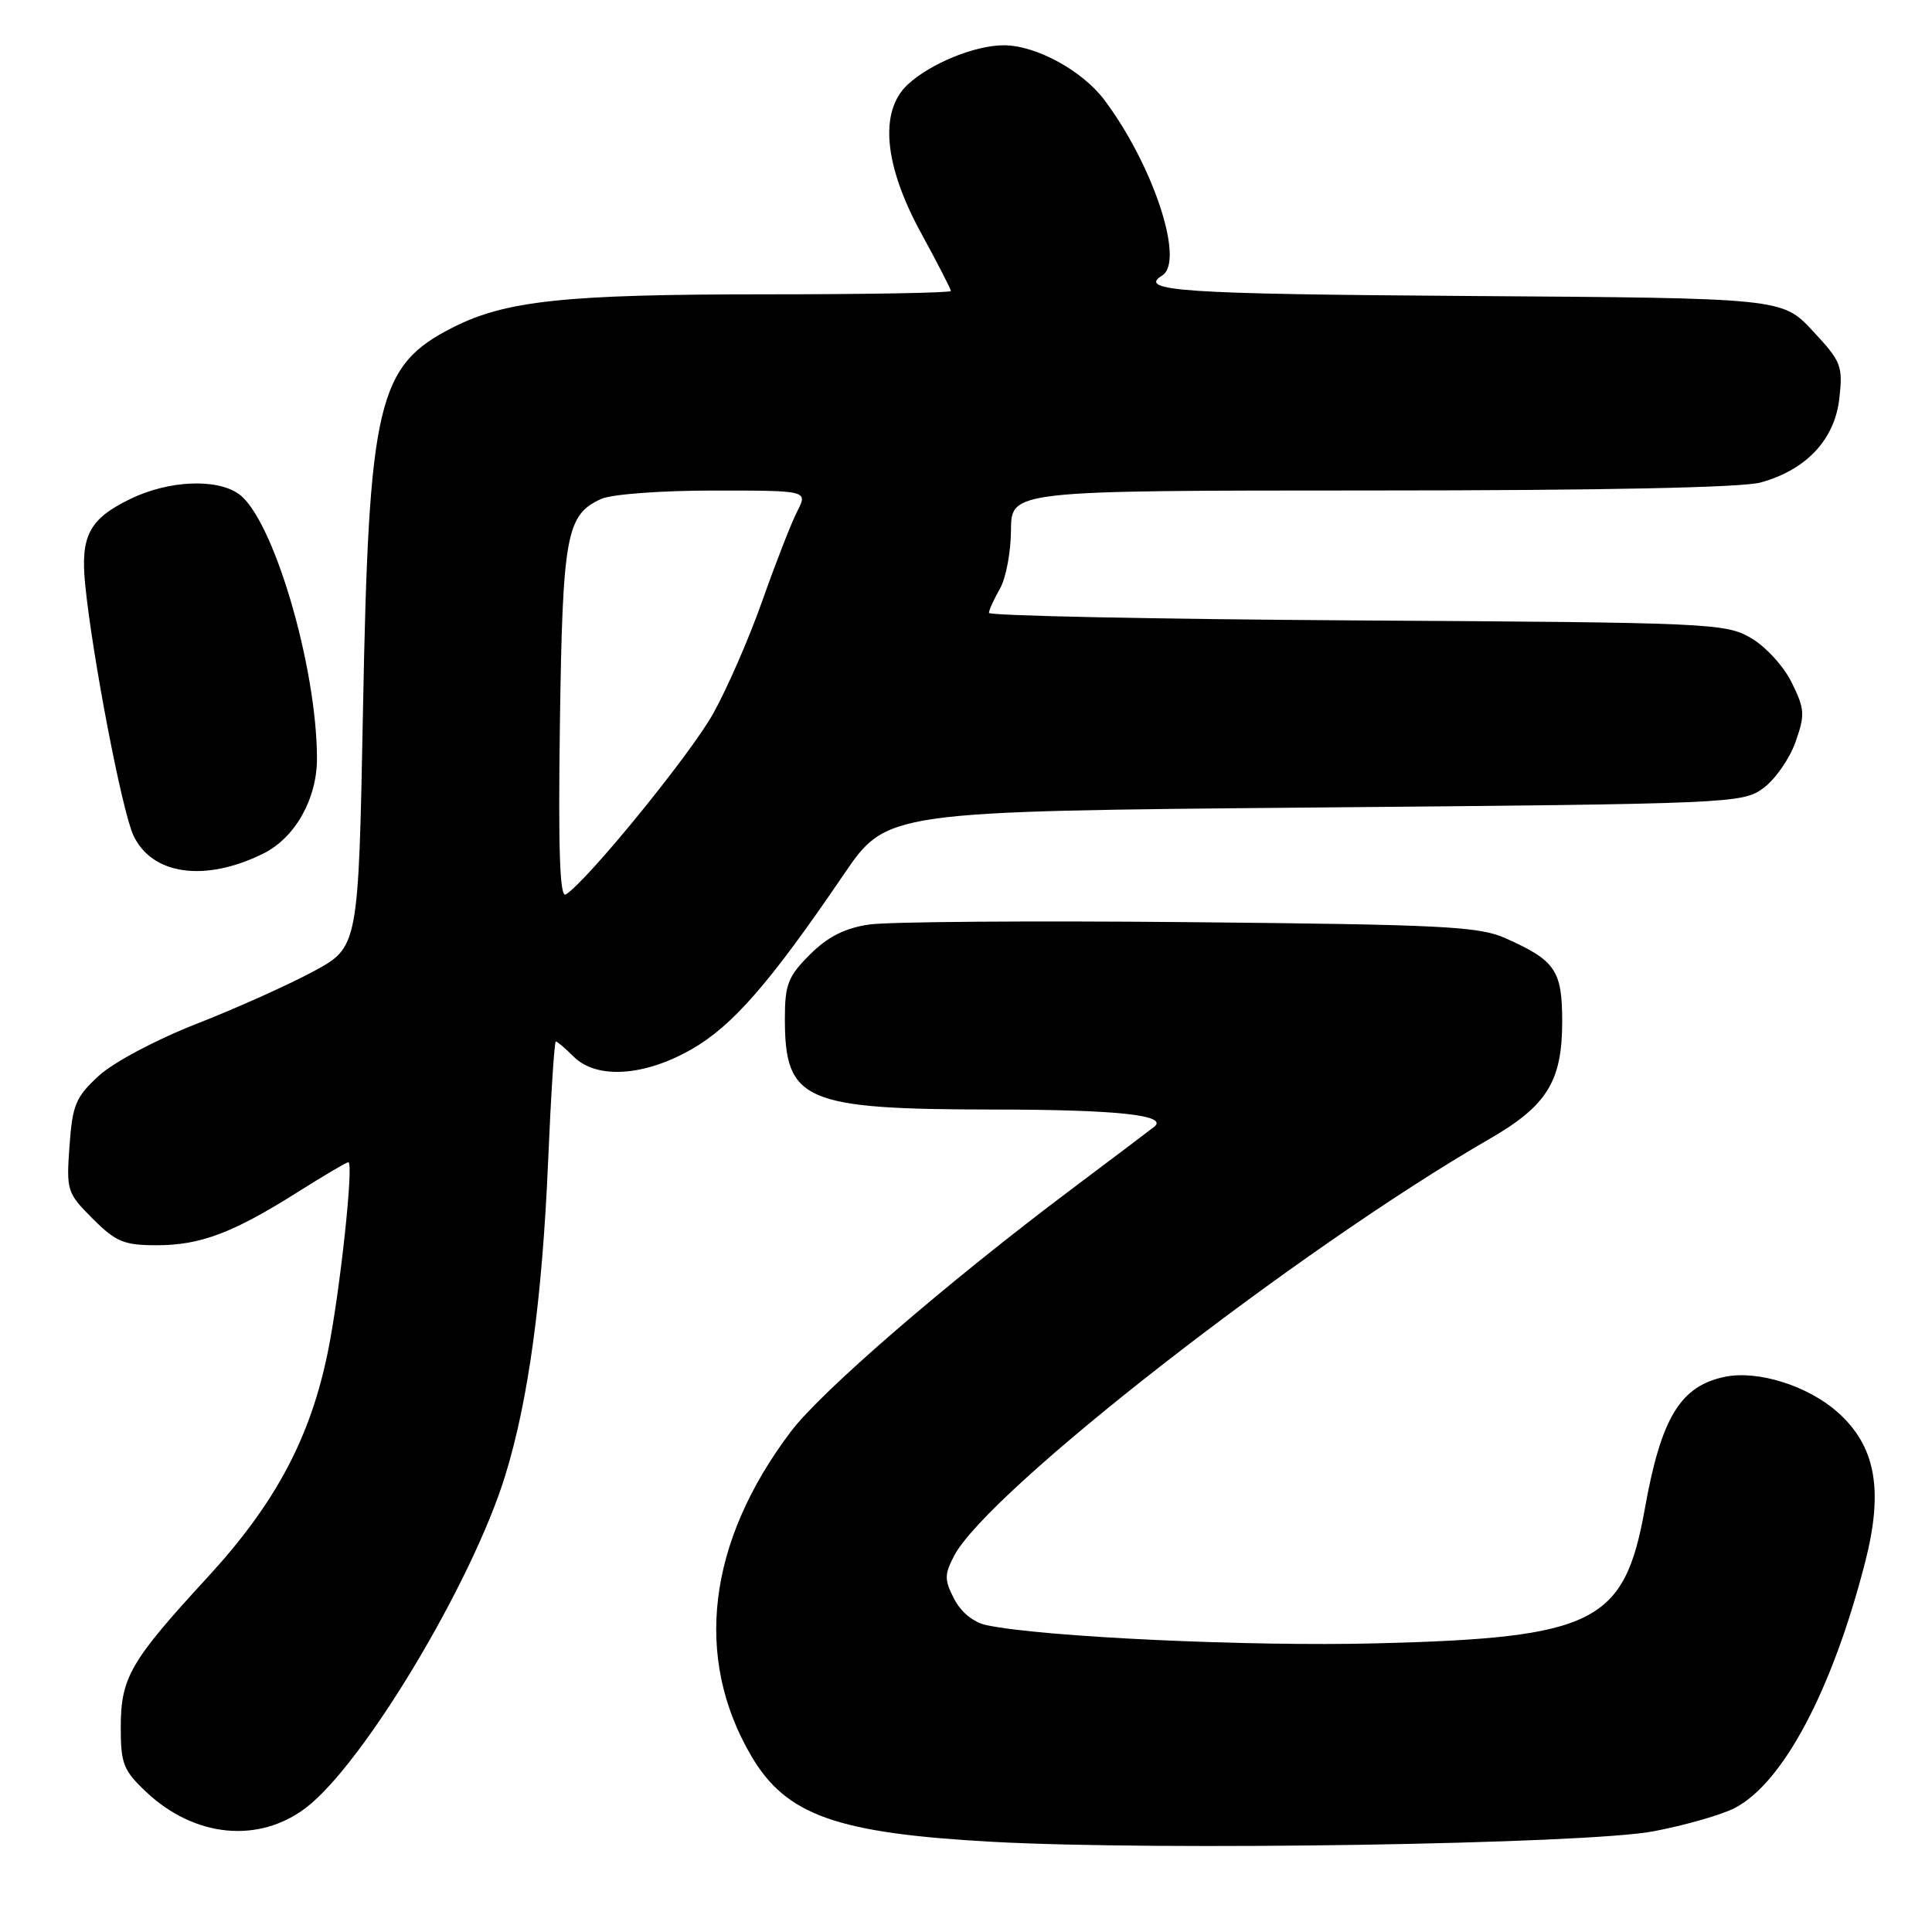<?xml version="1.0" encoding="UTF-8" standalone="no"?>
<!DOCTYPE svg PUBLIC "-//W3C//DTD SVG 1.1//EN" "http://www.w3.org/Graphics/SVG/1.1/DTD/svg11.dtd" >
<svg xmlns="http://www.w3.org/2000/svg" xmlns:xlink="http://www.w3.org/1999/xlink" version="1.1" viewBox="0 0 256 256">
 <g >
 <path fill="currentColor"
d=" M 219.08 242.66 C 223.25 241.87 228.10 240.48 229.85 239.58 C 236.26 236.26 242.77 224.01 247.14 207.00 C 249.61 197.37 248.53 191.55 243.42 187.06 C 239.49 183.61 232.95 181.56 228.63 182.42 C 222.67 183.62 220.11 187.81 217.94 199.96 C 215.24 215.04 211.31 217.02 182.50 217.75 C 165.50 218.19 138.15 216.91 130.71 215.34 C 129.01 214.98 127.34 213.63 126.44 211.88 C 125.13 209.36 125.13 208.65 126.40 206.20 C 130.84 197.61 171.98 165.56 197.39 150.90 C 204.98 146.52 206.99 143.28 207.00 135.40 C 207.00 128.58 206.12 127.27 199.46 124.31 C 195.95 122.75 191.15 122.51 157.56 122.19 C 136.69 121.99 117.59 122.13 115.12 122.51 C 111.92 122.99 109.67 124.13 107.31 126.49 C 104.42 129.38 104.00 130.45 104.00 134.97 C 104.00 145.91 106.49 146.99 131.72 147.02 C 147.91 147.03 154.80 147.76 152.97 149.28 C 152.71 149.50 147.78 153.22 142.00 157.56 C 125.40 170.03 108.83 184.34 104.77 189.72 C 93.75 204.33 91.89 219.60 99.54 232.66 C 104.16 240.54 110.82 242.91 131.50 244.05 C 153.59 245.26 210.12 244.36 219.08 242.66 Z  M 40.55 239.53 C 48.17 233.72 62.59 209.68 66.95 195.50 C 70.02 185.55 71.85 172.09 72.63 153.83 C 73.00 145.12 73.46 138.00 73.65 138.00 C 73.84 138.00 74.90 138.90 76.00 140.00 C 79.03 143.03 85.35 142.64 91.66 139.02 C 97.09 135.91 102.00 130.27 111.79 115.89 C 117.50 107.50 117.50 107.50 174.18 107.00 C 229.71 106.51 230.91 106.46 233.68 104.41 C 235.23 103.26 237.14 100.52 237.91 98.33 C 239.19 94.70 239.15 93.97 237.41 90.44 C 236.35 88.28 233.95 85.66 232.00 84.53 C 228.63 82.58 226.62 82.49 179.75 82.21 C 152.94 82.04 131.02 81.59 131.04 81.21 C 131.05 80.82 131.71 79.38 132.50 78.00 C 133.29 76.62 133.95 73.14 133.96 70.25 C 134.00 65.00 134.00 65.00 181.75 64.99 C 212.19 64.99 230.88 64.61 233.30 63.93 C 239.36 62.25 243.10 58.25 243.72 52.81 C 244.21 48.47 243.98 47.90 240.19 43.84 C 236.15 39.50 236.15 39.50 194.57 39.22 C 156.55 38.96 150.66 38.57 154.00 36.50 C 157.02 34.63 152.81 21.87 146.33 13.24 C 143.40 9.34 137.25 6.00 133.01 6.00 C 129.17 6.00 123.24 8.43 120.26 11.22 C 116.49 14.76 117.13 21.85 122.01 30.81 C 124.21 34.83 126.00 38.32 126.00 38.56 C 126.00 38.80 114.90 39.00 101.33 39.00 C 74.93 39.00 67.07 39.83 60.08 43.35 C 50.00 48.43 48.87 53.19 48.10 94.00 C 47.50 125.50 47.50 125.50 41.50 128.73 C 38.20 130.51 31.24 133.63 26.03 135.67 C 20.68 137.76 15.05 140.76 13.10 142.54 C 10.03 145.36 9.60 146.39 9.21 151.84 C 8.78 157.76 8.88 158.08 12.28 161.48 C 15.36 164.56 16.42 165.00 20.78 165.00 C 26.57 165.00 30.87 163.37 39.49 157.93 C 42.92 155.77 45.91 154.00 46.16 154.00 C 46.90 154.00 45.07 171.06 43.47 179.00 C 41.16 190.47 36.51 199.21 27.50 209.00 C 17.24 220.15 16.01 222.28 16.00 228.88 C 16.00 233.70 16.35 234.60 19.38 237.45 C 25.77 243.47 34.28 244.31 40.55 239.53 Z  M 34.91 113.09 C 39.10 111.01 42.00 105.86 42.00 100.52 C 41.99 88.28 36.17 68.63 31.62 65.44 C 28.66 63.37 22.33 63.66 17.30 66.10 C 11.84 68.74 10.65 70.98 11.28 77.39 C 12.23 86.97 16.17 107.49 17.68 110.70 C 20.14 115.95 27.18 116.93 34.91 113.09 Z  M 74.19 95.85 C 74.55 70.85 75.03 68.22 79.66 66.11 C 81.03 65.49 87.56 65.00 94.57 65.00 C 107.05 65.00 107.05 65.00 105.64 67.75 C 104.86 69.26 102.80 74.55 101.05 79.50 C 99.31 84.45 96.36 91.23 94.49 94.57 C 91.46 100.00 77.77 116.79 74.97 118.52 C 74.17 119.01 73.96 112.65 74.19 95.85 Z "/>
</g>
</svg>
